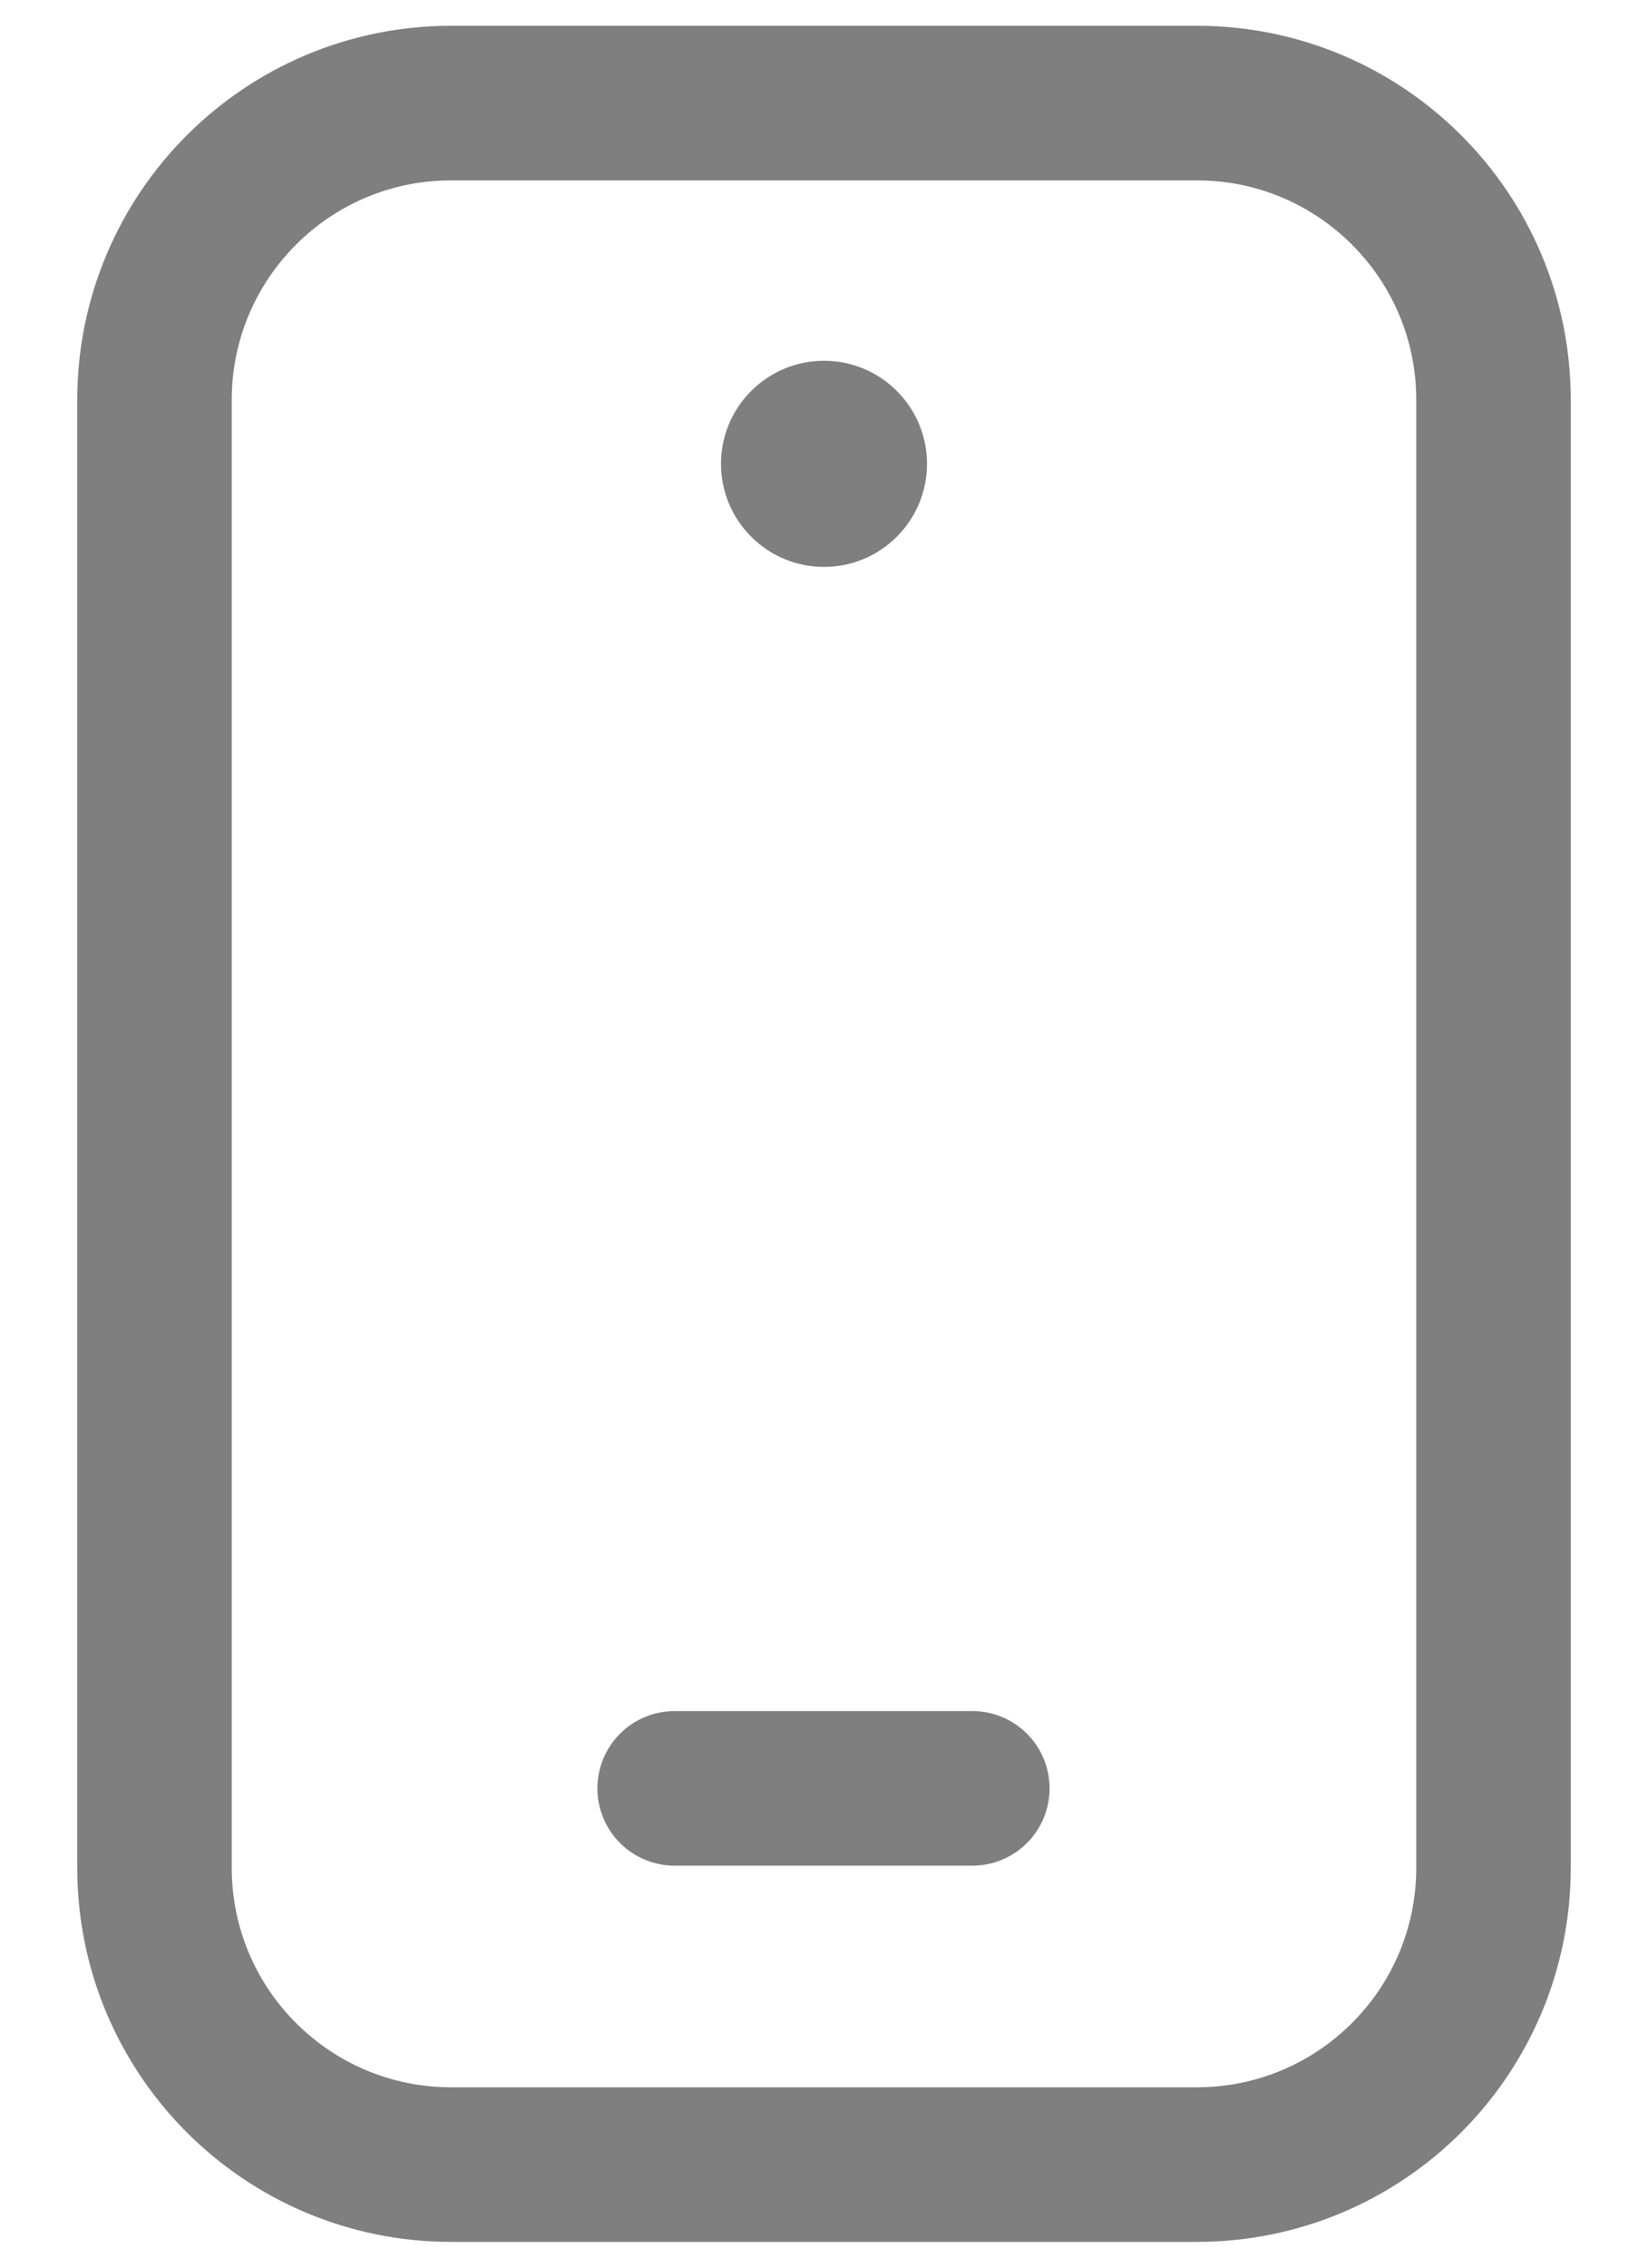 <svg width="16" height="22" viewBox="0 0 16 22" fill="none" xmlns="http://www.w3.org/2000/svg">
<path d="M11.62 1H4.38C2.789 1 1.5 2.289 1.5 3.88V18.12C1.5 19.711 2.789 21 4.38 21H11.62C13.211 21 14.5 19.711 14.5 18.12V3.88C14.5 2.289 13.211 1 11.62 1Z" stroke="#7F7F7F" stroke-width="1.5" stroke-linecap="round"/>
<path d="M8 5.5C8.552 5.5 9 5.052 9 4.5C9 3.948 8.552 3.5 8 3.5C7.448 3.5 7 3.948 7 4.5C7 5.052 7.448 5.5 8 5.5Z" fill="#7F7F7F"/>
<path d="M6.55 17.35H9.44" stroke="#7F7F7F" stroke-width="1.5" stroke-linecap="round"/>
</svg>
